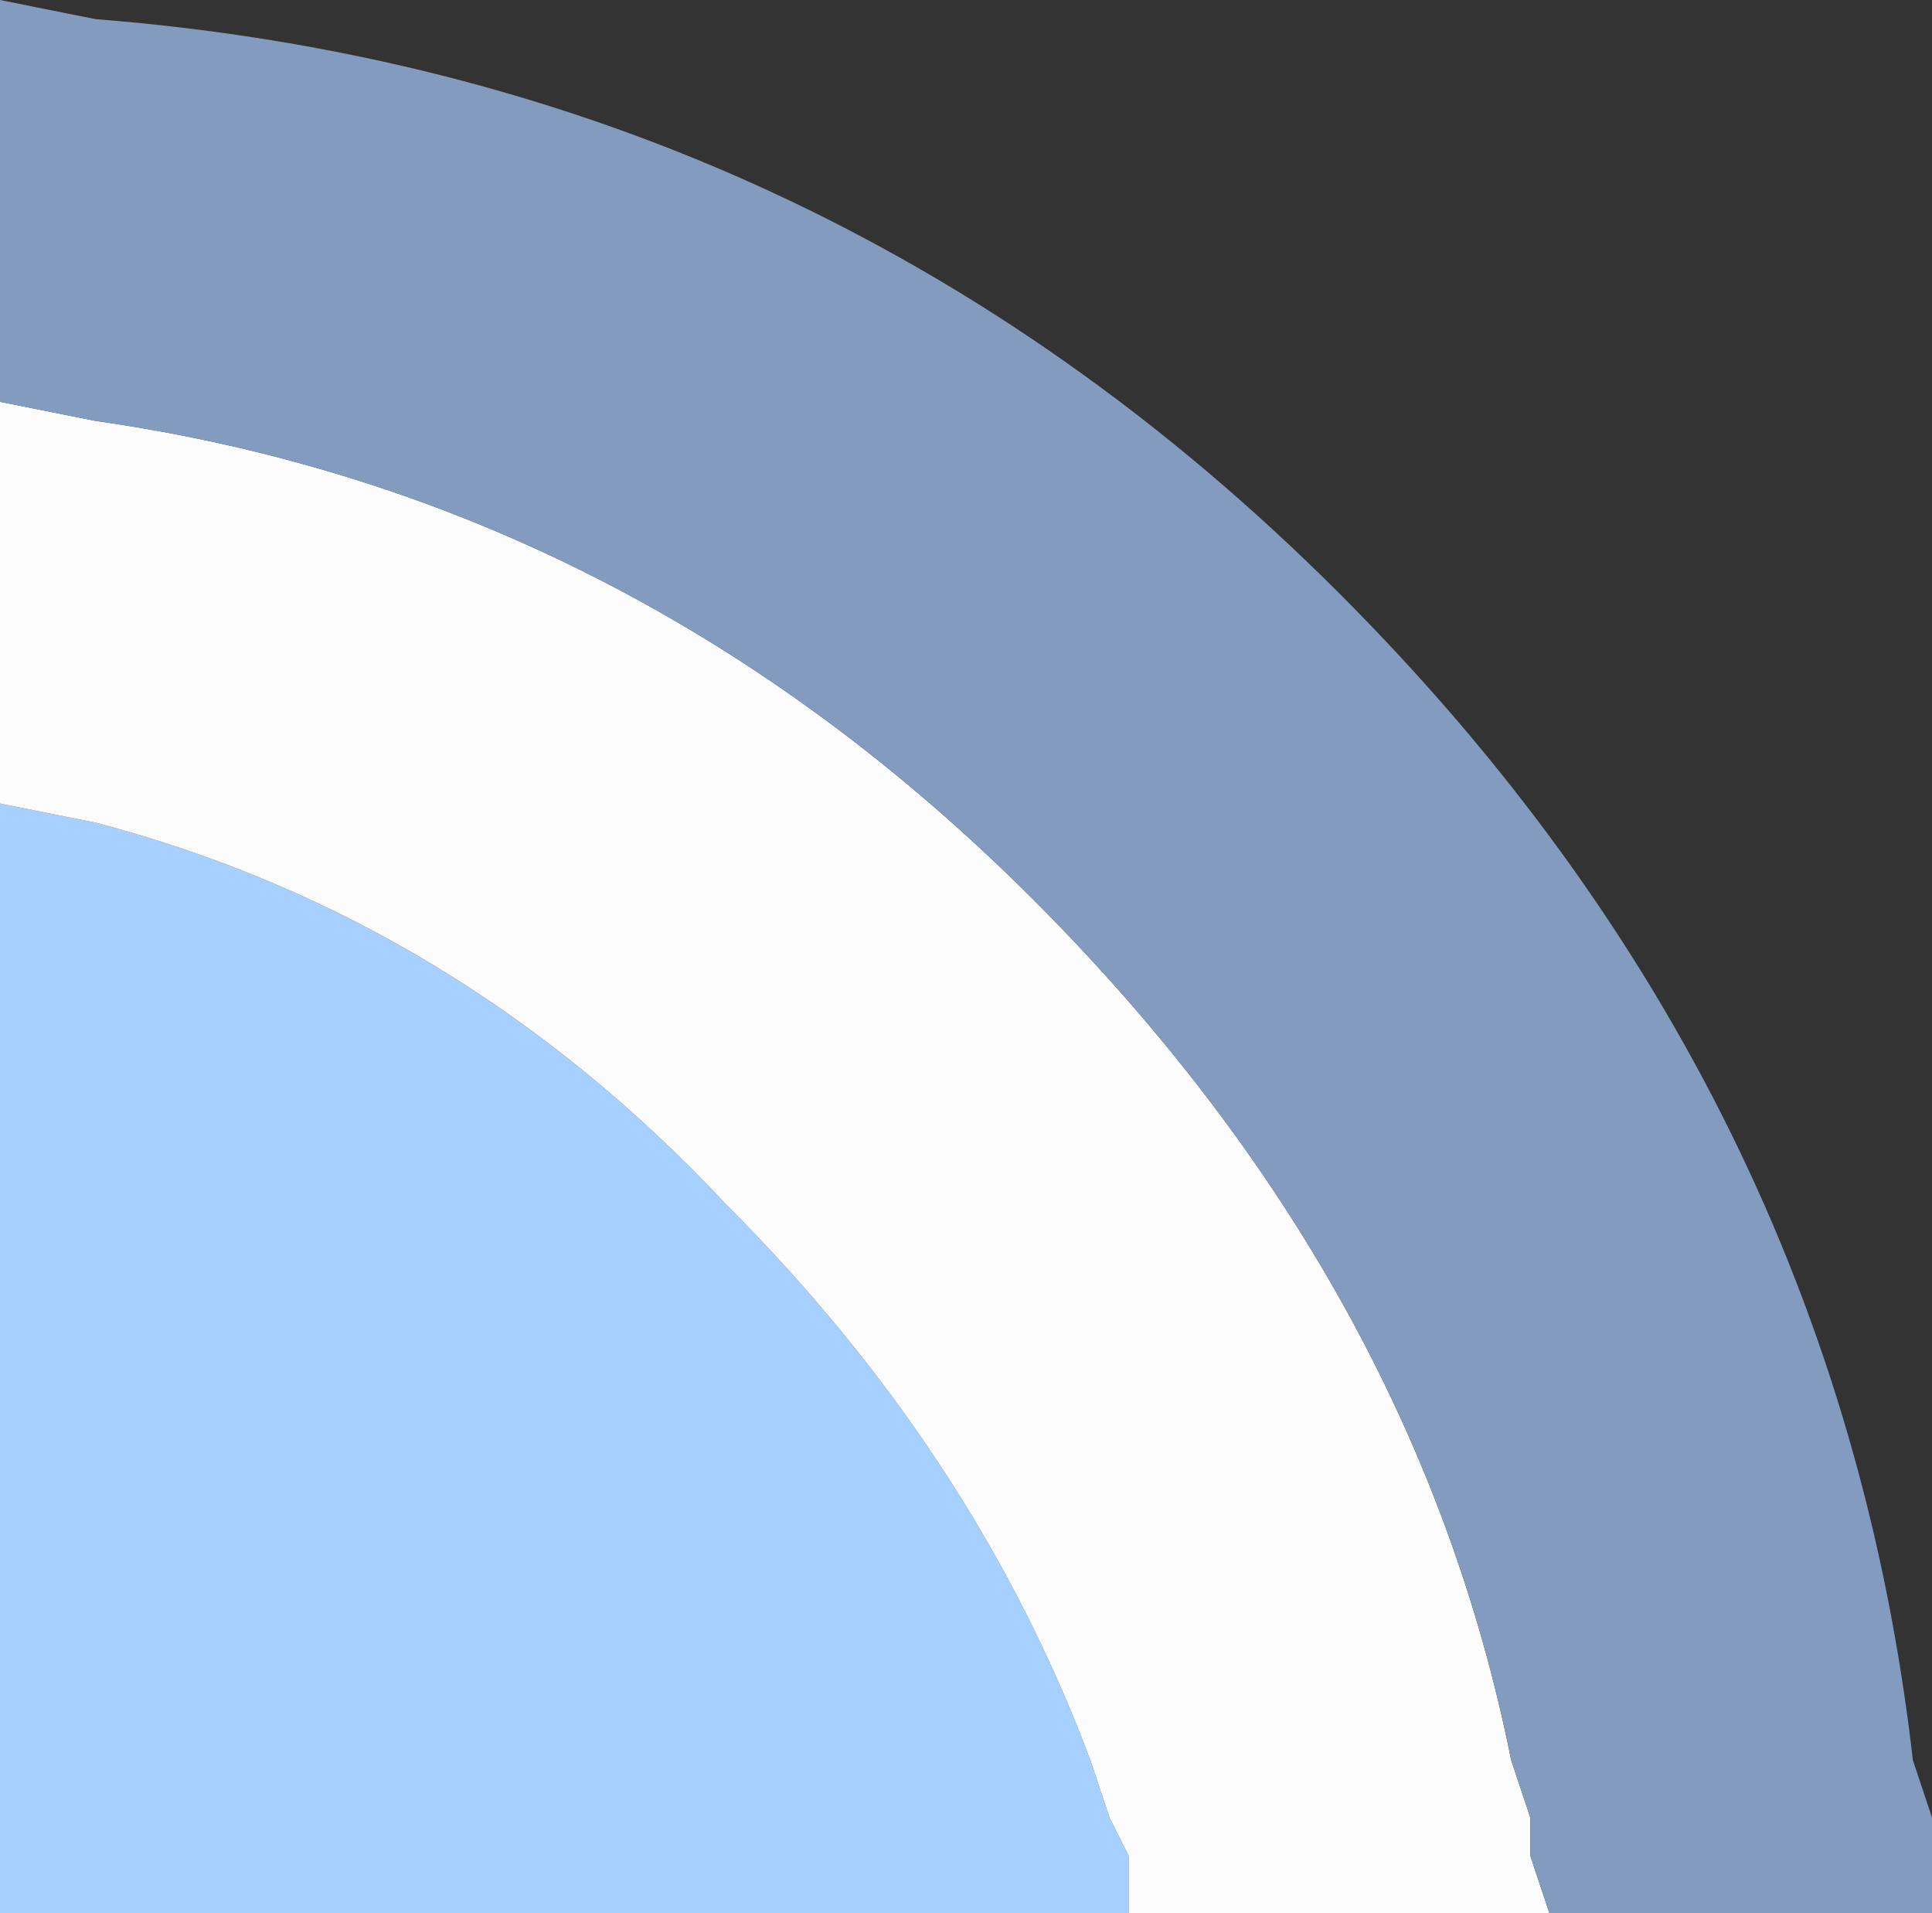 <?xml version="1.0" encoding="UTF-8" standalone="no"?>
<svg xmlns:xlink="http://www.w3.org/1999/xlink" height="5.0px" width="5.05px" xmlns="http://www.w3.org/2000/svg">
  <rect width="100%" height="100%" fill="#333333" stroke="none"/>
  <g transform="matrix(1.0, 0.0, 0.0, 1.0, 0.05, 0.0)">
    <path d="M-0.05 2.1 L0.2 2.15 Q1.15 2.4 1.85 3.15 2.5 3.8 2.8 4.6 L2.85 4.75 2.9 4.85 2.9 5.0 -0.05 5.0 -0.05 2.1" fill="#a6d0ff" fill-rule="evenodd" stroke="none"/>
    <path d="M2.9 5.0 L2.9 4.85 2.85 4.75 2.8 4.6 Q2.5 3.8 1.85 3.15 1.15 2.4 0.2 2.15 L-0.05 2.1 -0.05 1.05 0.2 1.1 Q1.6 1.3 2.65 2.35 3.65 3.35 3.9 4.6 L3.95 4.75 3.95 4.85 4.0 5.0 2.9 5.0" fill="url(#gradient0)" fill-rule="evenodd" stroke="none"/>
    <path d="M4.0 5.0 L3.95 4.85 3.95 4.75 3.9 4.6 Q3.65 3.35 2.65 2.35 1.6 1.3 0.2 1.1 L-0.05 1.05 -0.05 0.0 0.2 0.05 Q2.1 0.2 3.45 1.55 4.75 2.85 4.95 4.6 L5.0 4.75 5.0 4.85 5.0 5.0 4.0 5.0" fill="#839bbf" fill-rule="evenodd" stroke="none"/>
  </g>
  <defs>
    <linearGradient gradientTransform="matrix(0.0, 0.014, 0.014, 0.0, -2.0, 12.2)" gradientUnits="userSpaceOnUse" id="gradient0" spreadMethod="pad" x1="-819.2" x2="819.2">
      <stop offset="0.0" stop-color="#fcfcfc"/>
      <stop offset="0.502" stop-color="#fcfcfc"/>
      <stop offset="0.988" stop-color="#bec3c6"/>
    </linearGradient>
  </defs>
</svg>
